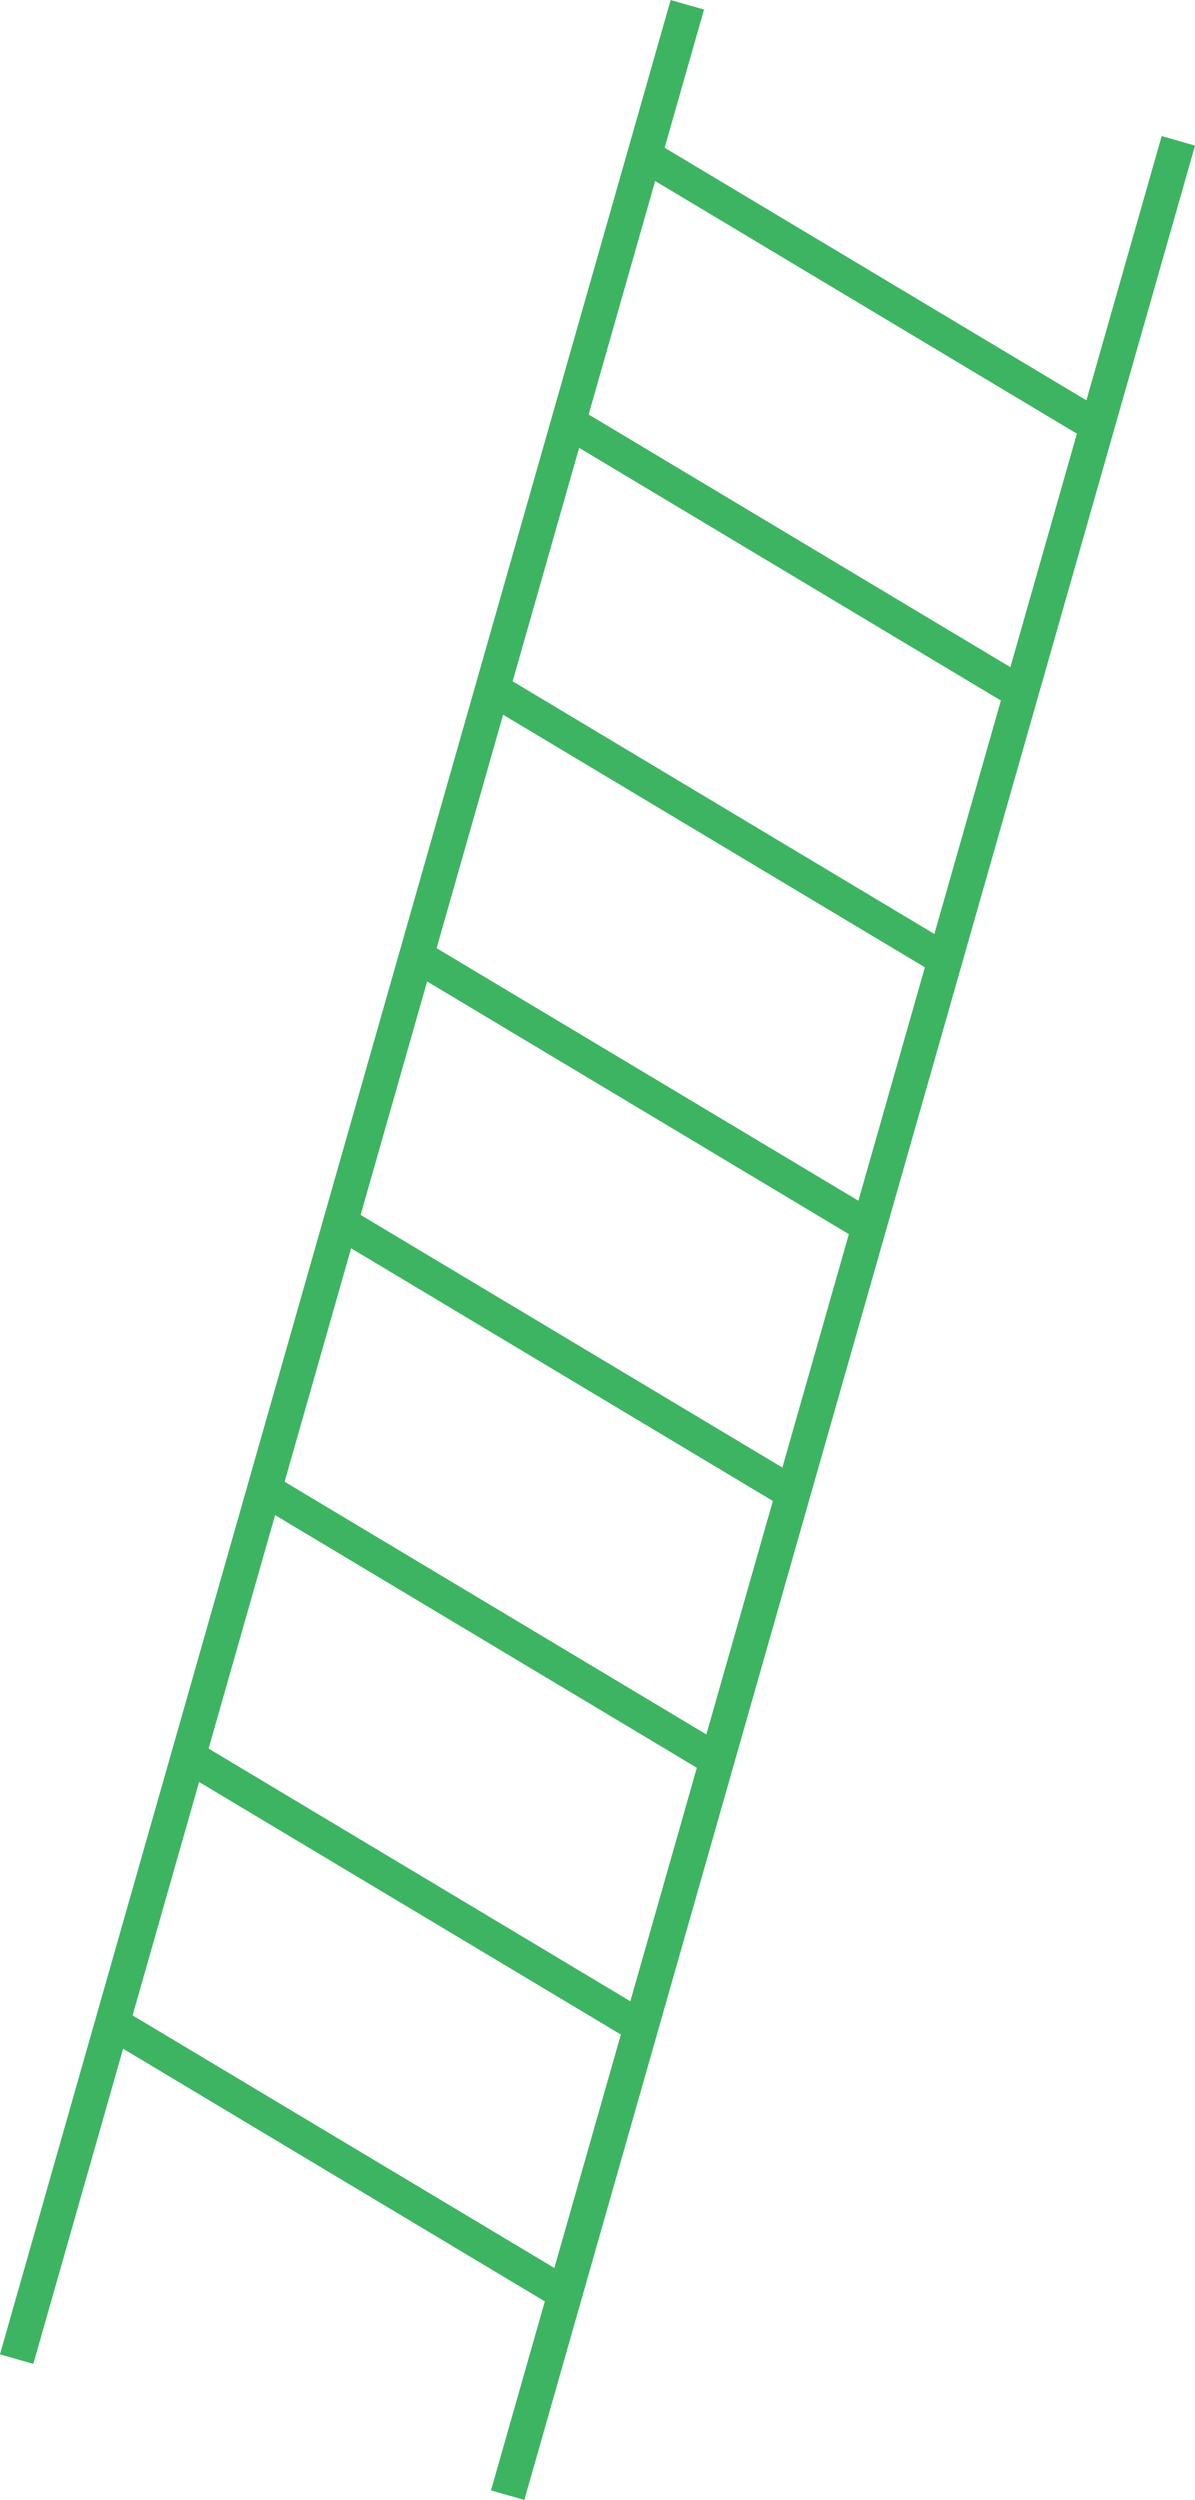 <svg xmlns="http://www.w3.org/2000/svg" viewBox="0 0 117.49 245.65"><defs><style>.cls-1{fill:#3db461;}</style></defs><title>Asset 2</title><g id="Layer_2" data-name="Layer 2"><g id="Layer_1-2" data-name="Layer 1"><rect class="cls-1" x="81.18" y="9.24" width="3.41" height="240.55" transform="translate(127.09 276.78) rotate(-164.09)"/><rect class="cls-1" x="32.9" y="-4.14" width="3.41" height="240.55" transform="translate(36.05 237.31) rotate(-164.09)"/><polygon class="cls-1" points="63.2 17.06 64.13 13.79 108.32 40.24 107.39 43.52 63.2 17.06"/><polygon class="cls-1" points="55.73 43.28 56.66 40 100.85 66.46 99.92 69.74 55.73 43.28"/><polygon class="cls-1" points="48.25 69.5 49.19 66.22 93.38 92.68 92.44 95.95 48.25 69.5"/><polygon class="cls-1" points="40.78 95.71 41.71 92.44 85.91 118.89 84.97 122.17 40.78 95.71"/><polygon class="cls-1" points="33.31 121.93 34.24 118.65 78.44 145.11 77.5 148.39 33.31 121.93"/><polygon class="cls-1" points="25.84 148.15 26.77 144.87 70.96 171.33 70.03 174.61 25.84 148.15"/><polygon class="cls-1" points="18.36 174.37 19.3 171.09 63.49 197.55 62.56 200.82 18.36 174.37"/><polygon class="cls-1" points="10.89 200.58 11.83 197.31 56.02 223.76 55.08 227.04 10.89 200.58"/></g></g></svg>